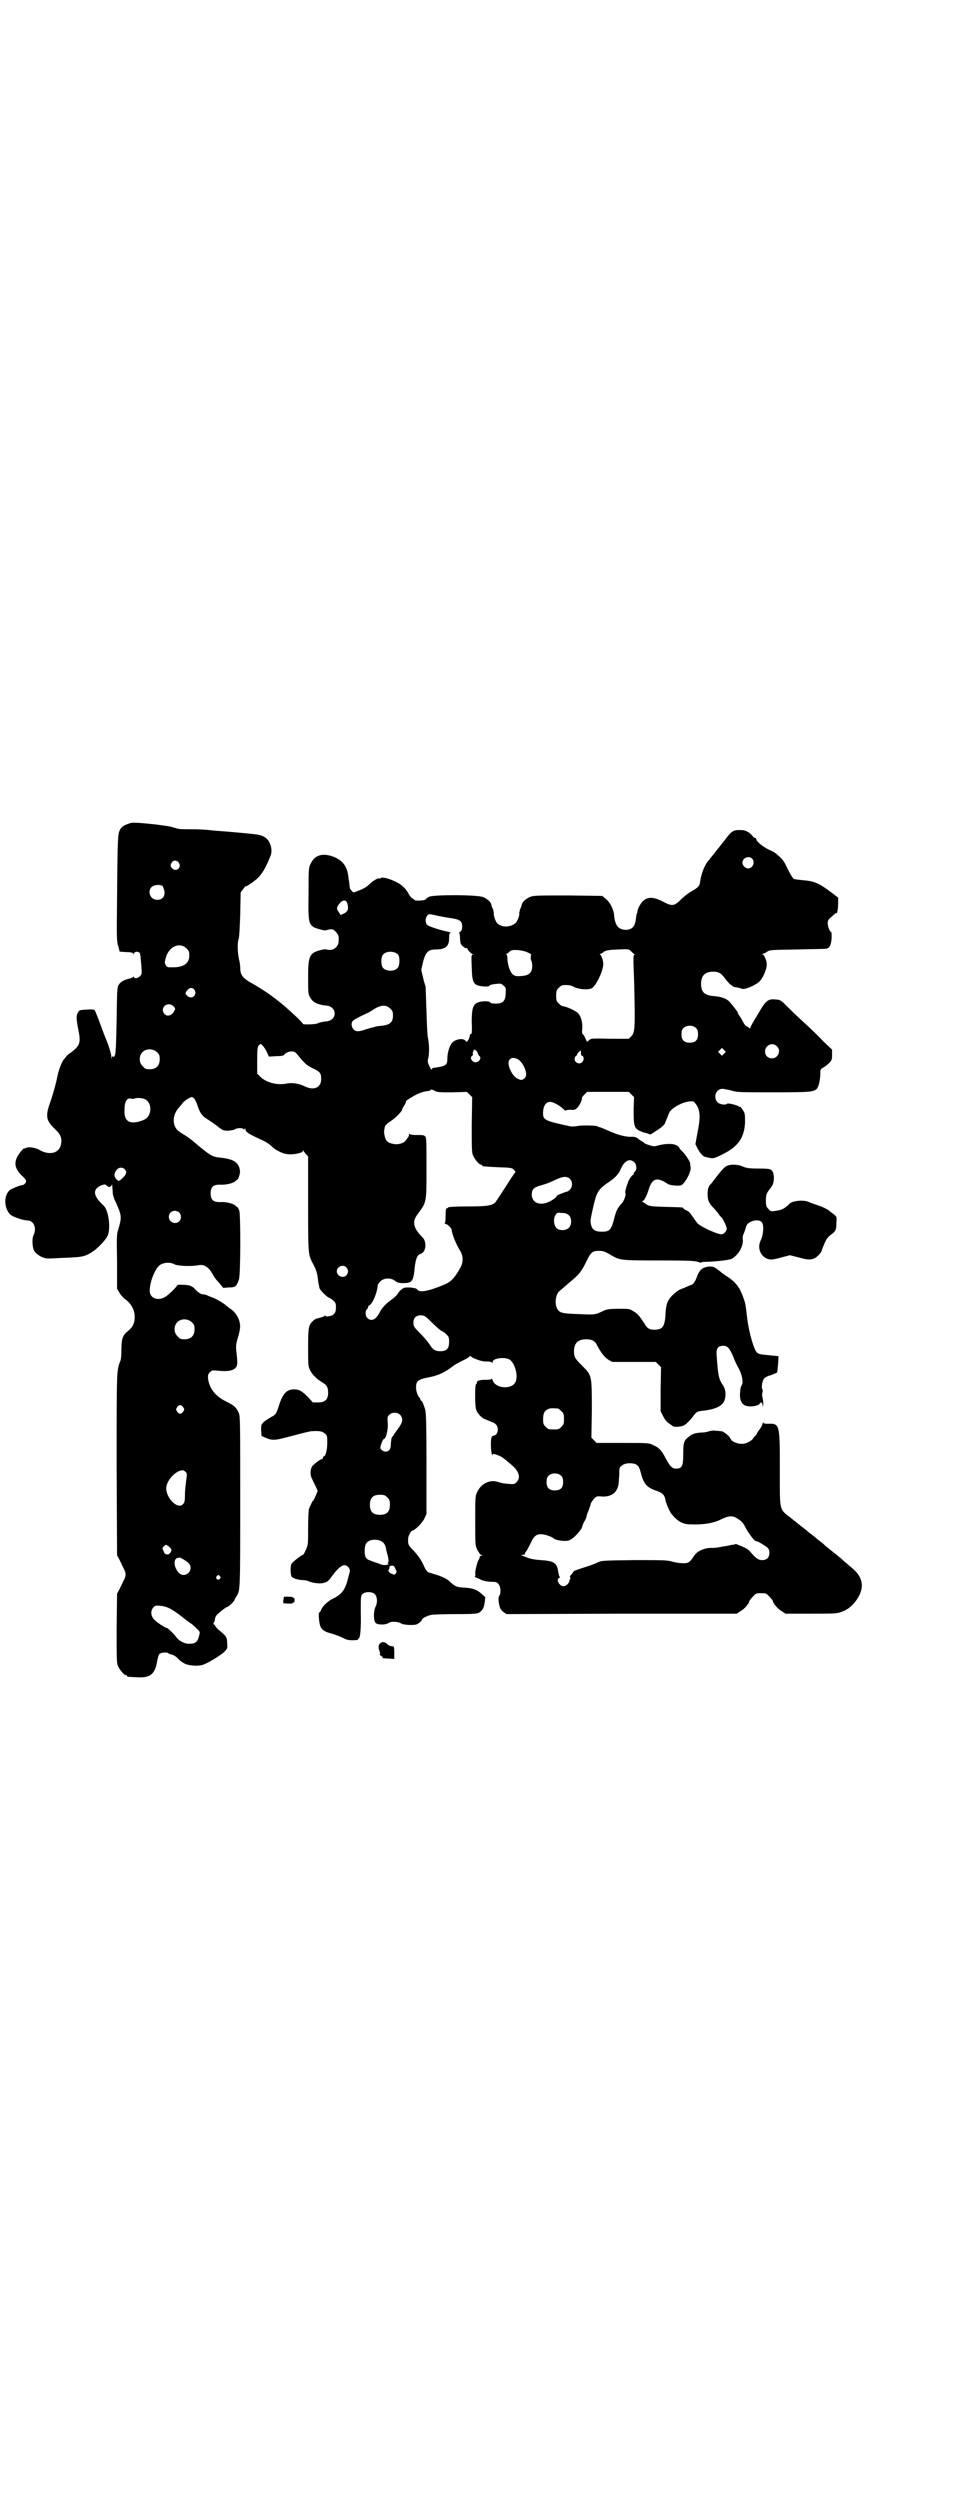 <?xml version="1.0" standalone="no"?>
<!DOCTYPE svg PUBLIC "-//W3C//DTD SVG 20010904//EN"
 "http://www.w3.org/TR/2001/REC-SVG-20010904/DTD/svg10.dtd">
<svg version="1.0" xmlns="http://www.w3.org/2000/svg"
 width="1103pt" height="2870pt" viewBox="0 0 1103 2870"
 preserveAspectRatio="xMidYMid meet">
<g transform="translate(0,2870) scale(0.5,-0.5)"
fill="#000000" stroke="none">
<path d="M296 3849 c-12 -4 -18 -8 -21 -16 -4 -7 -5 -17 -6 -157 -1 -91 -1
-98 3 -109 l3 -12 14 -1 c10 0 15 -1 17 -3 2 -3 2 -3 2 -1 0 7 14 6 14 -1 0
-1 1 -4 1 -6 0 -2 1 -12 2 -22 1 -16 1 -18 -3 -22 -4 -5 -14 -7 -14 -2 0 1 0
1 -2 0 0 -1 -5 -3 -9 -4 -10 -2 -20 -7 -24 -14 -4 -5 -4 -13 -5 -81 -1 -55 -2
-77 -4 -81 -2 -4 -3 -5 -4 -3 -1 2 -2 1 -3 -2 0 -4 -1 -4 -1 1 0 6 -7 29 -12
40 -1 2 -7 18 -13 34 -6 17 -12 31 -13 33 -1 2 -5 3 -19 2 -16 -1 -17 -1 -20
-7 -4 -7 -4 -14 1 -39 6 -30 4 -36 -16 -52 -7 -4 -12 -9 -12 -10 0 0 -2 -3 -5
-6 -5 -6 -12 -24 -15 -39 -3 -15 -9 -38 -17 -61 -11 -31 -9 -41 11 -60 14 -13
17 -22 14 -36 -4 -20 -26 -25 -48 -13 -9 6 -28 9 -33 5 -2 -1 -3 -2 -3 -1 0 3
-8 -6 -14 -15 -11 -17 -8 -32 9 -48 5 -4 9 -10 9 -12 0 -4 -5 -9 -9 -9 -7 -1
-23 -8 -28 -11 -15 -12 -14 -43 1 -57 6 -5 29 -13 38 -13 16 0 23 -18 15 -34
-4 -8 -3 -31 3 -38 2 -3 8 -8 14 -11 11 -5 12 -5 33 -4 12 1 30 1 40 2 22 1
30 3 44 12 13 8 31 27 36 37 8 16 3 59 -9 70 -25 23 -26 38 -4 47 7 2 8 2 11
-1 5 -5 10 -4 12 2 0 2 1 0 1 -3 0 -3 1 -10 1 -15 0 -5 3 -15 7 -22 14 -32 14
-34 6 -62 -4 -12 -4 -18 -3 -75 l0 -62 6 -10 c3 -5 9 -12 14 -15 11 -8 18 -20
20 -32 2 -18 -2 -30 -15 -40 -12 -10 -15 -17 -15 -43 0 -12 -1 -24 -3 -27 -8
-21 -8 -20 -8 -238 l1 -207 6 -11 c3 -6 7 -15 9 -19 6 -10 6 -18 0 -28 -2 -4
-6 -13 -9 -19 l-6 -11 -1 -79 c0 -69 0 -80 3 -87 4 -9 14 -21 18 -21 2 0 3 -1
3 -2 0 -2 0 -2 23 -3 30 -2 41 7 46 36 2 11 4 17 6 18 4 3 18 4 20 1 0 -1 4
-2 8 -3 4 -1 9 -4 14 -9 4 -5 12 -10 16 -12 8 -4 29 -6 39 -3 10 2 41 21 50
29 9 9 9 9 8 21 0 14 -2 17 -21 32 -4 4 -7 8 -7 9 0 1 -1 2 -2 2 -2 0 -2 5 1
7 0 1 1 4 1 6 0 2 2 7 5 10 8 7 20 17 22 17 3 0 17 12 18 17 1 2 3 6 5 9 8 12
8 16 8 217 0 174 0 195 -3 202 -6 14 -11 18 -29 27 -25 12 -39 30 -42 53 0 8
0 10 4 14 5 5 6 5 17 4 18 -2 29 -1 36 2 11 6 12 9 8 43 -1 11 -1 16 4 32 6
21 6 27 2 40 -4 10 -10 19 -21 26 -4 3 -8 6 -8 6 -3 4 -23 16 -32 19 -5 2 -11
4 -12 5 -2 1 -6 2 -9 2 -5 0 -12 5 -18 11 -6 8 -14 11 -28 11 -11 1 -14 0 -15
-3 -4 -6 -21 -22 -27 -25 -17 -10 -35 -2 -35 14 0 22 14 56 26 61 10 5 22 5
31 0 9 -4 38 -5 55 -2 14 3 25 -5 35 -25 2 -3 7 -10 13 -16 l9 -11 13 1 c15 0
17 2 23 18 4 12 4 145 1 158 -2 4 -3 8 -4 8 -1 0 -3 2 -5 4 -6 5 -22 9 -36 8
-15 0 -21 5 -21 20 0 15 6 20 21 20 14 -1 30 3 36 8 2 2 4 4 5 4 1 0 2 4 4 9
2 8 2 11 0 18 -5 14 -16 20 -43 23 -20 2 -22 3 -66 40 -5 4 -12 9 -17 12 -5 3
-11 7 -15 10 -14 13 -13 37 3 54 2 2 6 7 9 11 4 4 10 8 14 10 6 3 7 3 11 -1 2
-2 6 -10 8 -17 6 -17 10 -23 23 -31 6 -4 17 -11 24 -17 12 -9 12 -9 25 -9 7 1
13 2 14 3 2 3 17 4 19 1 1 -2 2 -2 3 0 2 2 2 2 2 -1 0 -6 8 -11 39 -25 5 -2
13 -7 18 -11 11 -10 11 -10 23 -16 12 -6 25 -7 42 -3 7 2 10 3 10 6 0 2 1 2 1
0 1 -2 4 -5 6 -8 l5 -5 0 -110 c0 -121 0 -115 13 -140 5 -10 8 -18 9 -28 1 -8
2 -16 3 -18 0 -2 1 -5 1 -6 0 -4 19 -23 23 -23 1 0 5 -3 9 -6 5 -5 6 -7 6 -16
0 -12 -4 -18 -16 -20 -5 -1 -8 -1 -8 1 0 1 -1 1 -2 0 -1 -2 -5 -3 -20 -7 -2
-1 -5 -3 -8 -6 -9 -9 -10 -15 -10 -60 0 -41 0 -43 5 -53 3 -5 7 -11 10 -13 2
-2 5 -5 6 -6 1 -1 6 -4 10 -7 12 -7 15 -12 15 -25 0 -15 -7 -22 -23 -22 l-12
0 -12 13 c-14 14 -20 17 -32 17 -16 0 -25 -10 -33 -34 -7 -22 -8 -24 -18 -29
-5 -3 -13 -8 -17 -11 -7 -7 -7 -7 -7 -20 l1 -13 9 -4 c13 -6 22 -6 41 -1 35 9
60 16 66 16 16 1 23 0 29 -5 6 -5 6 -6 6 -22 0 -16 -4 -31 -8 -31 -1 0 -2 -1
-2 -3 0 -2 -1 -3 -2 -3 -4 0 -19 -12 -23 -17 -4 -7 -5 -20 0 -28 1 -3 5 -11 8
-17 l5 -11 -4 -10 c-3 -6 -5 -12 -6 -12 -2 -1 -4 -6 -10 -19 -1 -3 -2 -22 -2
-44 0 -37 0 -39 -5 -50 -3 -7 -6 -12 -7 -12 -3 0 -22 -15 -26 -20 -3 -5 -3
-24 0 -30 3 -4 17 -8 27 -8 3 0 10 -1 13 -3 11 -4 26 -6 35 -3 7 2 10 4 17 14
19 26 30 32 39 21 4 -6 4 -6 0 -20 -7 -30 -14 -40 -33 -50 -15 -7 -26 -18 -30
-27 -1 -3 -3 -6 -4 -6 -3 0 -1 -27 3 -34 4 -7 10 -11 26 -15 7 -2 17 -6 24 -9
9 -5 13 -6 24 -6 8 0 13 1 12 2 -1 1 0 2 1 2 4 0 6 26 5 61 0 35 0 37 4 41 6
6 22 6 28 0 6 -6 7 -19 2 -29 -5 -10 -5 -32 0 -37 4 -5 22 -5 29 -1 6 5 22 4
29 0 5 -4 27 -5 35 -3 5 1 14 9 14 12 0 2 11 8 20 10 3 1 29 2 57 2 46 0 50 1
55 4 8 6 10 11 12 24 l1 11 -10 9 c-11 9 -20 12 -41 13 -15 1 -18 2 -33 16 -5
4 -13 8 -24 12 -10 3 -20 6 -23 7 -2 1 -7 7 -11 17 -5 11 -12 21 -21 31 -14
14 -15 16 -14 30 0 6 7 18 10 18 5 0 23 18 27 27 l5 11 0 115 c0 93 -1 118 -3
125 -4 12 -7 20 -9 20 -1 0 -2 1 -2 3 0 1 -1 3 -1 3 -4 2 -9 15 -9 24 0 15 4
19 31 24 20 4 36 11 56 27 1 1 10 6 20 11 9 4 17 9 17 11 0 1 1 0 2 -1 1 -2 7
-5 13 -7 5 -2 11 -4 13 -4 2 -1 7 -1 12 -1 5 0 9 -1 10 -2 2 -2 2 -2 2 1 0 8
25 12 38 6 13 -7 22 -39 14 -53 -9 -17 -46 -14 -52 5 -1 3 -2 5 -2 4 0 -2 -4
-3 -12 -3 -17 0 -22 -2 -22 -6 0 -2 -1 -4 -2 -4 -3 0 -3 -49 0 -58 3 -10 14
-21 22 -23 2 -1 7 -3 10 -4 3 -2 6 -3 7 -3 1 0 4 -2 7 -5 7 -8 4 -24 -5 -25
-6 -1 -7 -5 -7 -22 0 -12 3 -30 4 -21 0 3 20 -4 26 -10 3 -2 10 -8 17 -14 18
-15 22 -30 12 -40 -5 -5 -6 -5 -18 -4 -13 1 -13 1 -27 5 -17 5 -37 -5 -45 -23
-5 -10 -5 -11 -5 -67 0 -56 0 -56 5 -67 4 -7 7 -11 10 -12 l4 0 -4 -1 c-3 0
-5 -1 -5 -4 0 -2 -1 -4 -2 -5 -3 -4 -8 -24 -8 -31 1 -5 0 -8 -1 -8 -1 0 0 -1
3 -2 2 -1 8 -3 11 -5 6 -3 16 -5 30 -5 9 0 15 -8 15 -20 0 -5 -1 -11 -3 -12
-1 -2 -2 -6 -1 -14 2 -14 4 -18 12 -24 l6 -4 264 1 265 0 9 6 c8 4 20 18 20
23 0 1 3 5 8 10 7 8 8 8 19 8 11 0 12 0 19 -8 5 -5 8 -9 8 -10 0 -5 12 -19 20
-23 l9 -6 59 0 c58 0 59 0 72 5 16 6 29 19 38 36 12 23 7 44 -14 62 -6 5 -15
13 -20 17 -5 5 -16 14 -25 21 -9 7 -17 14 -19 15 -1 2 -6 6 -10 9 -4 3 -8 6
-10 8 -2 2 -6 5 -10 8 -4 3 -8 6 -10 8 -2 2 -6 5 -10 8 -4 3 -8 6 -9 7 -1 1
-10 8 -20 16 -27 21 -25 14 -25 109 0 106 0 108 -27 107 -9 0 -11 1 -11 3 0 2
-1 0 -2 -4 -1 -4 -5 -10 -8 -14 -3 -4 -6 -9 -6 -10 0 -1 -1 -2 -2 -2 0 0 -3
-3 -5 -6 -4 -7 -18 -14 -28 -13 -10 0 -22 6 -24 11 -2 6 -16 18 -22 18 -2 0
-8 1 -13 1 -4 1 -11 0 -14 -1 -3 -1 -10 -3 -16 -3 -18 -1 -24 -3 -35 -13 -8
-7 -9 -13 -9 -38 0 -26 -3 -32 -16 -32 -10 0 -14 5 -24 23 -9 18 -15 25 -29
31 -10 5 -11 5 -70 5 l-60 0 -6 6 -6 6 1 64 c0 79 0 79 -21 100 -18 18 -20 21
-20 34 0 19 9 28 28 28 13 0 21 -4 25 -14 9 -17 17 -27 26 -33 l9 -5 50 0 50
0 6 -6 6 -6 -1 -51 0 -50 5 -10 c5 -10 8 -14 17 -20 3 -2 5 -4 7 -5 2 -2 17
-1 24 2 5 2 17 14 23 23 6 8 9 10 22 11 26 3 43 10 48 22 5 11 4 27 -3 37 -9
13 -11 21 -14 65 -2 19 2 25 15 25 10 0 14 -5 23 -25 3 -9 9 -21 13 -28 7 -13
11 -32 6 -38 -1 -1 -3 -7 -3 -13 -3 -22 4 -34 20 -35 11 -1 25 3 25 7 0 1 1 2
2 1 1 -1 2 0 2 1 0 2 1 0 2 -4 l1 -7 1 8 c0 4 -1 11 -2 15 -1 4 -1 8 0 11 1 3
1 5 0 7 -3 3 -1 19 4 25 2 2 7 5 10 6 5 1 17 6 20 8 0 1 1 9 2 19 l1 18 -6 1
c-3 0 -13 1 -22 2 -11 1 -18 2 -21 5 -7 5 -19 46 -23 79 -4 34 -4 34 -9 48 -8
23 -18 36 -37 48 -3 2 -12 8 -19 14 -12 9 -13 9 -23 9 -15 -2 -21 -7 -27 -22
-4 -12 -10 -20 -13 -20 -1 0 -5 -2 -10 -4 -4 -2 -12 -5 -17 -7 -4 -2 -12 -8
-18 -14 -11 -12 -14 -21 -15 -47 -2 -24 -7 -31 -25 -31 -12 0 -17 3 -23 14
-12 18 -16 23 -25 28 -9 6 -10 6 -34 6 -21 0 -26 -1 -34 -4 -21 -10 -18 -10
-62 -8 -35 1 -41 3 -46 13 -6 12 -3 33 6 40 5 4 24 21 35 30 13 12 18 20 28
41 9 18 13 21 27 21 9 0 13 -1 25 -8 24 -14 22 -14 113 -14 65 0 83 -1 89 -3
9 -3 10 -3 8 -1 0 0 7 1 17 1 23 1 48 4 54 7 15 9 26 28 25 43 -1 6 0 11 3 17
2 5 4 12 5 15 4 12 30 18 36 8 5 -7 3 -29 -3 -41 -10 -20 3 -43 24 -44 3 0 14
2 24 5 l19 5 20 -5 c21 -6 28 -6 37 -2 6 3 16 14 16 17 0 1 2 6 4 11 2 4 4 10
6 13 1 3 6 9 10 12 12 9 14 11 14 28 1 14 1 14 -6 20 -4 3 -7 5 -8 6 -4 4 -15
10 -27 14 -8 3 -18 6 -22 8 -12 6 -39 3 -45 -4 -6 -7 -17 -14 -25 -15 -17 -3
-18 -3 -23 3 -5 5 -6 7 -6 19 0 15 1 17 12 31 7 9 8 24 4 35 -4 7 -6 8 -34 8
-20 0 -27 1 -36 5 -12 5 -28 5 -36 1 -6 -3 -14 -12 -29 -32 -3 -4 -6 -8 -7 -9
-6 -5 -8 -12 -8 -24 0 -14 3 -21 16 -34 3 -3 7 -8 9 -11 2 -3 5 -7 7 -8 4 -5
12 -21 12 -26 0 -6 -7 -13 -12 -13 -10 0 -47 17 -55 25 -4 5 -11 15 -16 22 -2
3 -6 7 -10 8 -4 2 -7 4 -7 5 0 2 -2 2 -42 3 -35 1 -37 2 -43 6 -3 2 -7 5 -9 6
-3 1 -3 1 0 1 4 0 10 12 15 28 8 25 19 28 43 12 4 -3 18 -5 29 -4 9 0 26 32
24 42 -1 4 -1 7 -1 8 1 3 -11 22 -18 28 -4 4 -8 9 -8 10 0 1 -3 3 -7 5 -8 4
-26 3 -41 -1 -9 -3 -11 -2 -21 1 -6 2 -11 4 -11 5 0 1 -2 2 -4 3 -2 1 -7 4 -9
6 -5 4 -8 5 -15 5 -15 -1 -35 5 -59 16 -7 3 -14 6 -15 6 -2 0 -4 1 -5 2 -3 2
-39 3 -49 0 -4 0 -10 -1 -14 0 -60 13 -63 14 -62 34 1 14 7 22 16 22 7 0 20
-7 29 -15 4 -4 7 -6 7 -5 0 1 5 2 11 2 9 -1 11 0 16 5 5 5 12 20 10 23 0 0 3
4 6 7 l6 6 48 0 48 0 6 -6 6 -6 -1 -28 c0 -36 1 -43 13 -49 5 -2 11 -5 14 -5
3 -1 7 -2 9 -3 2 -1 4 -1 4 0 1 0 6 4 11 7 10 6 21 15 21 18 0 0 2 5 4 10 2 4
4 10 5 12 3 11 28 26 47 28 9 1 10 1 15 -6 10 -13 11 -30 4 -64 l-5 -28 5 -10
c5 -10 12 -18 17 -19 19 -5 19 -5 39 5 37 18 51 38 53 73 0 16 0 21 -3 26 -4
7 -9 13 -9 11 0 -1 -1 -1 -2 0 -1 3 -26 9 -27 7 -3 -4 -17 -2 -22 3 -11 11 -4
31 11 31 3 0 13 -2 21 -4 13 -4 18 -4 97 -4 85 0 91 1 99 8 4 5 7 17 8 32 0
13 0 13 7 17 4 2 10 7 13 10 6 6 7 8 7 19 l0 12 -21 20 c-11 12 -29 29 -40 39
-11 10 -28 26 -38 36 -18 18 -19 19 -28 20 -20 2 -24 0 -43 -33 -10 -16 -18
-30 -18 -32 0 -2 -1 -2 -2 -1 0 1 -3 3 -5 4 -3 1 -6 4 -8 8 -2 3 -5 10 -8 14
-3 4 -6 9 -6 11 -3 5 -10 14 -17 22 -7 9 -21 14 -39 15 -20 2 -28 9 -28 28 0
19 9 28 28 28 13 0 19 -4 28 -17 5 -6 10 -12 12 -13 2 -1 5 -3 5 -4 1 0 5 -2
9 -2 4 -1 9 -2 11 -3 5 -3 24 4 37 13 10 6 21 30 21 43 0 8 -6 22 -10 23 -2 0
-2 1 1 1 2 0 6 2 10 5 6 4 8 4 70 5 35 1 65 1 67 2 7 2 10 10 11 24 0 8 0 14
-1 14 -3 0 -8 13 -8 20 0 6 1 9 10 16 5 5 10 9 10 8 1 -6 4 10 4 21 l0 14 -21
16 c-25 18 -35 22 -60 24 -10 1 -19 2 -21 3 -2 1 -8 11 -14 23 -9 19 -11 22
-28 36 -2 2 -10 6 -17 9 -12 6 -27 18 -27 23 0 2 -1 3 -3 3 -1 0 -4 2 -6 5 -7
8 -16 13 -24 13 -21 1 -23 -1 -42 -26 -6 -7 -10 -13 -11 -14 -1 -1 -6 -7 -11
-14 -6 -7 -11 -13 -11 -14 -9 -8 -18 -29 -21 -49 -1 -12 -5 -15 -21 -24 -7 -4
-18 -13 -24 -19 -15 -15 -20 -15 -41 -4 -19 10 -32 11 -42 4 -7 -5 -14 -16
-16 -25 0 -3 -1 -6 -2 -7 0 0 -1 -7 -2 -13 -2 -16 -8 -23 -22 -24 -18 0 -26
10 -28 35 -1 12 -10 30 -20 37 l-7 6 -79 1 c-67 0 -79 0 -86 -3 -9 -3 -19 -12
-20 -18 0 -2 -2 -7 -4 -11 -1 -4 -2 -8 -2 -9 2 -2 -4 -19 -8 -22 -12 -11 -34
-11 -43 0 -4 4 -9 21 -7 22 0 1 -1 5 -2 9 -2 4 -4 9 -4 11 -1 6 -9 13 -18 17
-13 6 -115 6 -125 1 -4 -2 -8 -5 -8 -6 -2 -3 -26 -4 -26 -1 0 1 -2 2 -4 3 -2
1 -6 5 -8 9 -7 14 -18 24 -32 30 -14 7 -31 11 -33 8 -1 -1 -2 -2 -3 -1 -3 2
-16 -6 -23 -13 -7 -7 -14 -11 -28 -16 -9 -4 -9 -4 -13 1 -2 2 -4 5 -4 6 0 1
-1 4 -1 7 0 3 -1 9 -2 14 -2 27 -12 42 -35 51 -24 9 -42 4 -51 -14 -6 -10 -6
-13 -6 -71 -1 -65 0 -70 14 -78 8 -3 22 -7 26 -6 14 4 17 3 23 -4 6 -7 7 -9 6
-22 0 -9 -8 -18 -18 -19 -4 0 -9 0 -10 1 -1 1 -7 0 -12 -1 -27 -7 -30 -13 -30
-63 0 -33 0 -38 4 -45 6 -12 17 -18 39 -20 24 -3 24 -33 0 -36 -10 -1 -19 -3
-22 -5 -3 -2 -33 -3 -33 -1 0 3 -28 29 -47 45 -24 20 -44 33 -66 46 -26 14
-31 21 -31 39 0 3 -1 12 -3 19 -3 16 -4 34 -1 45 2 4 3 31 4 58 l1 50 6 8 c3
4 5 7 5 6 0 -2 13 6 25 16 13 11 22 27 33 55 4 10 1 28 -8 37 -3 4 -12 9 -19
10 -6 2 -54 6 -78 8 -12 1 -28 2 -35 3 -8 1 -26 2 -40 2 -15 0 -29 0 -31 1 -2
0 -6 1 -8 2 -2 0 -7 2 -11 3 -4 1 -19 3 -34 5 -48 5 -55 5 -62 2z m1432 -80
c8 -8 2 -23 -9 -23 -6 0 -13 7 -13 13 0 11 14 17 22 10z m-1317 -10 c7 -11 -6
-22 -15 -13 -5 5 -5 8 -1 14 4 6 12 5 16 -1z m-37 -54 c1 -2 3 -7 4 -12 1 -12
-5 -19 -17 -19 -15 0 -23 18 -13 29 6 6 22 7 26 2z m425 -43 c2 -10 0 -15 -8
-19 l-8 -4 -4 6 c-6 7 -6 12 0 19 9 12 18 11 20 -2z m208 -25 c7 -1 20 -4 29
-5 21 -3 26 -7 26 -19 0 -7 -1 -9 -4 -12 -3 -2 -4 -3 -3 -3 1 0 2 -6 2 -12 1
-12 1 -14 7 -19 3 -3 7 -5 8 -4 1 1 2 0 2 -1 0 -3 8 -11 12 -13 3 -1 3 -1 0
-1 -3 0 -3 -4 -2 -29 1 -38 4 -42 29 -44 6 0 11 0 11 1 0 2 5 4 17 5 9 1 11 1
16 -4 5 -4 6 -6 5 -17 0 -19 -7 -26 -29 -24 -3 0 -6 1 -7 3 -2 2 -7 2 -14 2
-24 -2 -28 -9 -28 -48 1 -20 0 -27 -1 -27 -2 0 -3 -1 -3 -2 0 -1 -1 -5 -3 -10
-4 -7 -4 -7 -8 -3 -6 6 -21 3 -29 -4 -7 -7 -12 -24 -12 -37 0 -16 -3 -18 -33
-22 -2 -1 -3 -2 -3 -4 0 -2 -2 2 -5 7 -4 9 -5 12 -3 19 3 12 2 33 0 44 -2 5
-3 33 -4 63 -1 30 -2 56 -2 58 -1 2 -4 12 -6 21 l-4 17 4 18 c6 23 12 29 29
29 22 0 31 7 31 25 0 11 1 13 4 13 1 0 -2 2 -8 3 -23 5 -45 13 -47 16 -4 5 -4
15 1 21 3 4 4 4 25 -1z m-578 -75 c5 -5 6 -7 6 -16 0 -18 -13 -27 -38 -27 -12
0 -13 0 -16 5 -3 5 -3 6 0 17 7 26 32 37 48 21z m1029 -13 c3 -1 3 -1 0 -1 -3
0 -3 -7 -1 -56 3 -114 2 -122 -6 -131 l-6 -6 -43 0 c-40 1 -44 1 -48 -3 l-5
-4 -4 8 c-2 5 -4 9 -6 9 -1 1 -2 5 -1 13 1 15 -3 28 -9 35 -7 7 -27 16 -37 17
-1 0 -5 3 -8 6 -5 5 -6 7 -6 18 0 11 1 13 6 18 3 3 7 6 9 6 13 1 19 0 28 -5
12 -5 31 -6 39 -2 7 4 17 22 23 39 4 14 4 16 2 26 -2 6 -4 12 -6 12 -1 2 -1 2
1 2 1 0 5 2 8 5 6 3 9 4 32 5 25 1 25 1 30 -4 3 -3 6 -6 8 -7z m-245 4 c5 -2
8 -5 8 -5 -2 -2 -2 -11 0 -14 1 -1 2 -7 2 -12 0 -16 -8 -22 -26 -23 -11 -1
-14 0 -19 4 -6 5 -12 23 -12 37 0 5 -1 8 -2 8 -2 0 -1 2 2 3 3 2 5 4 6 5 4 5
29 3 41 -3z m-298 -5 c4 -6 4 -24 -1 -30 -7 -9 -27 -9 -34 0 -5 6 -5 24 0 30
7 9 27 9 35 0z m-468 -81 c7 -11 -6 -23 -16 -14 -6 5 -6 8 0 14 5 6 12 6 16 0z
m-45 -45 c-5 -13 -17 -18 -24 -10 -12 14 7 30 20 18 4 -3 5 -6 4 -8z m495 2
c5 -5 6 -7 6 -16 0 -15 -7 -21 -25 -23 -7 -1 -13 -1 -14 -2 -1 0 -4 -1 -7 -2
-3 0 -11 -3 -18 -5 -15 -5 -21 -5 -26 0 -6 6 -7 17 -1 21 3 3 17 10 30 16 3 1
10 5 16 9 17 11 29 12 39 2z m703 -45 c3 -3 4 -7 4 -14 0 -13 -6 -19 -19 -19
-13 0 -19 6 -19 19 0 7 1 11 4 14 7 8 23 8 30 0z m-987 -54 l5 -11 16 1 c9 0
17 1 18 2 3 5 11 9 18 9 6 0 8 -1 14 -8 17 -21 21 -24 35 -31 17 -8 19 -11 19
-25 0 -19 -17 -27 -38 -16 -13 6 -29 9 -42 6 -21 -4 -46 2 -60 16 l-7 7 0 31
c0 26 1 31 4 34 4 4 4 4 8 0 3 -3 7 -9 10 -15z m1172 13 c11 -10 3 -28 -11
-28 -9 0 -16 6 -16 16 0 14 17 22 27 12z m-121 -17 l-5 -5 -4 4 -5 5 4 4 5 5
4 -4 5 -5 -4 -4z m-1303 3 c5 -5 6 -7 6 -16 0 -15 -8 -23 -23 -23 -9 0 -11 1
-16 7 -9 8 -9 23 -1 32 9 9 24 9 34 0z m733 4 c2 -2 4 -5 4 -7 1 -2 2 -5 4 -6
5 -4 -1 -14 -9 -14 -8 0 -14 10 -9 14 2 1 3 3 3 4 -2 1 1 11 3 11 1 0 3 -1 4
-2z m241 -6 c0 -4 1 -6 2 -6 4 0 6 -8 2 -13 -6 -10 -22 -2 -18 9 1 2 2 4 3 4
1 0 2 1 2 3 0 2 6 8 9 9 0 0 0 -3 0 -6z m-147 -13 c14 -6 27 -36 18 -44 -5 -5
-8 -6 -16 -2 -14 6 -27 36 -19 44 5 5 8 5 17 2z m-149 -77 l34 1 6 -6 6 -6 -1
-63 c0 -54 0 -64 3 -71 4 -9 14 -21 18 -21 2 0 3 -1 3 -2 0 -2 0 -2 36 -4 30
-1 32 -1 37 -6 4 -4 4 -5 2 -7 -1 -1 -5 -7 -9 -13 -16 -25 -33 -51 -36 -55 -8
-7 -18 -9 -64 -9 -24 0 -44 -1 -44 -2 0 -1 -1 -2 -3 -2 -2 0 -3 -3 -3 -17 0
-11 -1 -17 -2 -18 -2 0 -1 -1 1 -1 5 0 15 -10 15 -14 0 -8 10 -33 20 -49 7
-12 7 -27 -2 -41 -14 -24 -21 -30 -41 -38 -35 -14 -52 -16 -57 -8 -1 2 -8 3
-16 4 -13 0 -14 0 -21 -6 -4 -3 -7 -8 -8 -10 -1 -1 -6 -7 -12 -11 -14 -10 -23
-19 -29 -31 -8 -16 -19 -21 -28 -12 -5 5 -5 16 -1 20 2 1 3 4 3 5 0 2 1 4 3 4
8 5 18 30 19 46 0 2 3 6 6 9 8 8 24 9 34 1 5 -4 9 -5 19 -5 20 0 23 4 26 36 2
19 6 29 13 31 13 3 16 28 4 39 -20 20 -23 34 -12 50 23 31 22 27 22 109 0 60
0 69 -3 72 -4 3 -4 3 -21 3 -9 0 -13 1 -14 2 -2 2 -2 2 -2 -1 0 -2 -1 -4 -2
-6 -1 -1 -4 -5 -6 -8 -6 -7 -19 -10 -30 -7 -11 2 -16 7 -18 18 -2 7 -2 12 1
23 1 1 6 7 13 11 11 7 26 23 26 26 0 1 2 6 5 10 3 4 4 8 4 8 -3 0 4 6 15 12
11 7 25 12 35 13 3 0 6 1 7 3 0 1 4 0 8 -2 6 -4 11 -4 41 -4z m-704 -17 c16
-10 13 -39 -4 -46 -31 -13 -46 -5 -45 21 0 22 6 31 17 27 2 0 5 0 7 1 6 2 20
1 25 -3z m1122 -143 c6 -5 7 -18 2 -22 -2 -1 -3 -4 -3 -5 0 -2 -1 -3 -2 -3 -2
0 -10 -12 -11 -17 0 -1 -1 -3 -2 -5 -3 -10 -5 -16 -4 -19 2 -5 -3 -19 -10 -26
-9 -10 -12 -17 -17 -38 -6 -21 -10 -25 -27 -25 -18 0 -25 6 -26 25 0 5 9 47
13 57 5 13 11 20 29 32 15 10 23 19 28 31 8 18 20 24 30 15z m-1171 -16 c7 -7
5 -13 -9 -25 -4 -3 -5 -3 -8 0 -8 7 -8 16 1 25 4 4 12 4 16 0z m1023 -22 c7
-6 7 -19 1 -25 -3 -3 -6 -5 -7 -5 -3 0 -25 -9 -24 -10 2 -1 -9 -10 -19 -14
-20 -9 -38 -1 -38 17 0 13 5 17 23 22 8 2 21 7 29 11 18 9 28 10 35 4z m-897
-78 c5 -5 5 -15 0 -20 -9 -9 -24 -2 -24 10 0 8 6 14 14 14 3 0 8 -2 10 -4z
m896 -7 c6 -6 6 -22 -1 -28 -6 -7 -22 -7 -28 -1 -7 7 -8 23 -2 31 3 5 4 5 15
4 8 0 12 -2 16 -6z m-512 -119 c5 -6 5 -12 0 -18 -7 -8 -22 -2 -22 9 0 11 15
17 22 9z m198 -128 c10 -10 20 -18 21 -18 1 0 6 -3 10 -7 6 -6 7 -7 7 -18 0
-17 -7 -23 -26 -21 -7 1 -12 4 -18 14 -3 5 -12 16 -21 25 -16 16 -17 18 -17
26 0 11 6 17 17 17 8 0 10 -1 27 -18z m-553 2 c5 -5 6 -7 6 -16 0 -15 -8 -23
-23 -23 -9 0 -11 1 -16 7 -9 8 -9 23 -1 32 9 9 24 9 34 0z m-20 -195 c3 -5 3
-5 0 -10 -2 -3 -5 -5 -7 -5 -2 0 -5 2 -7 5 -3 5 -3 5 0 10 2 3 5 5 7 5 2 0 5
-2 7 -5z m861 -3 c1 0 5 -3 8 -6 5 -5 6 -7 6 -18 0 -11 -1 -13 -6 -18 -6 -6
-7 -6 -18 -6 -11 0 -12 0 -18 6 -5 5 -6 7 -6 17 0 14 3 20 12 24 5 2 8 2 22 1z
m-363 -14 c8 -8 7 -18 -5 -33 -5 -7 -10 -14 -10 -15 0 -1 -1 -2 -2 -2 -2 0 -4
-11 -4 -22 -1 -8 -5 -13 -12 -13 -5 0 -12 5 -12 9 0 5 6 20 8 20 5 0 10 21 9
36 -1 13 -1 15 3 19 6 7 19 7 25 1z m545 -116 c4 -3 6 -8 9 -19 6 -24 14 -33
36 -40 12 -4 18 -9 20 -20 1 -8 10 -28 14 -33 15 -18 26 -24 45 -24 30 -1 51
3 68 11 18 9 28 10 39 2 10 -6 13 -10 18 -20 5 -10 20 -31 23 -31 4 -1 5 -1
12 -5 18 -11 19 -12 20 -21 0 -12 -5 -18 -17 -18 -8 0 -14 4 -25 17 -5 6 -10
10 -18 13 -4 2 -9 4 -12 5 -3 2 -6 2 -6 2 -1 -1 -5 -2 -9 -2 -3 -1 -13 -3 -21
-4 -8 -2 -18 -3 -22 -3 -18 1 -36 -7 -43 -18 -10 -16 -14 -18 -28 -17 -7 0
-17 2 -24 4 -10 3 -23 3 -86 3 -71 -1 -74 -1 -83 -5 -5 -3 -20 -8 -32 -12 -13
-4 -24 -8 -24 -9 0 0 -2 -4 -5 -7 -3 -3 -4 -6 -3 -7 1 0 1 -2 0 -4 -1 -1 -2
-4 -2 -5 -1 -5 -8 -11 -13 -11 -10 0 -18 16 -10 19 2 1 2 2 1 3 -1 0 -2 5 -3
10 -3 22 -10 26 -40 28 -15 1 -25 3 -32 6 -5 2 -11 4 -13 5 -2 0 -1 1 3 1 3 0
5 1 5 2 0 1 1 4 3 6 2 2 6 10 10 18 8 18 14 23 29 21 8 -1 21 -6 24 -9 2 -3
16 -6 26 -6 8 0 11 1 19 7 9 7 21 22 21 26 0 1 2 7 5 12 3 5 5 10 5 12 0 1 2
8 5 14 2 7 5 14 5 16 1 2 4 6 7 10 6 6 7 6 19 5 20 -1 33 8 37 26 1 3 1 13 2
23 0 16 0 18 6 22 7 7 28 7 35 1z m-1036 -34 c-1 -8 -3 -23 -3 -33 0 -17 -1
-19 -5 -23 -12 -12 -38 14 -38 37 0 14 15 34 31 40 8 2 8 2 13 -2 4 -4 4 -5 2
-19z m862 9 c3 -3 4 -7 4 -14 0 -13 -6 -19 -19 -19 -13 0 -19 6 -19 19 0 7 1
11 4 14 7 8 23 8 30 0z m-400 -49 c5 -5 6 -7 6 -17 0 -16 -7 -23 -23 -23 -16
0 -23 7 -23 23 0 16 7 23 23 23 10 0 12 -1 17 -6z m-13 -101 c6 -4 8 -8 10
-16 0 -3 2 -9 3 -13 3 -11 4 -20 1 -20 -1 0 -1 -1 1 -2 2 -1 1 -2 -4 -3 -6 -1
-11 0 -20 4 -7 2 -15 5 -17 6 -10 3 -13 8 -13 22 0 14 3 20 12 24 7 3 21 2 27
-2z m-483 -19 c0 -5 -5 -12 -10 -11 -1 0 -4 1 -4 1 -1 0 -3 3 -4 7 -4 6 -3 7
1 11 4 4 4 4 10 0 3 -2 6 -6 7 -8z m27 -22 c13 -8 17 -12 17 -20 0 -14 -18
-22 -27 -11 -12 12 -13 32 -3 34 3 0 5 1 5 1 1 0 4 -2 8 -4z m488 -23 c3 -6 3
-7 0 -10 -2 -3 -3 -3 -10 0 -6 3 -8 7 -5 10 1 1 1 3 1 4 -1 3 3 5 9 4 1 0 4
-4 5 -8z m-404 -16 c3 -3 3 -3 0 -6 -4 -5 -11 1 -7 6 4 4 4 4 7 0z m-115 -74
c6 -3 18 -11 28 -19 9 -7 18 -14 20 -15 2 -1 8 -6 13 -11 8 -8 9 -8 7 -16 -4
-16 -8 -20 -23 -20 -10 -1 -24 7 -29 14 -4 6 -20 22 -22 22 -4 0 -27 15 -31
21 -7 8 -7 20 0 27 4 4 5 4 15 3 7 0 16 -3 22 -6z"/>
<path d="M652 2073 c0 -1 0 -4 -1 -7 l0 -7 12 -1 c7 0 11 1 11 2 0 1 1 2 2 1
0 0 1 2 1 5 0 3 -1 5 -1 5 -1 -1 -2 0 -2 1 0 2 -22 3 -22 1z"/>
<path d="M875 1968 c-5 -3 -6 -8 -4 -16 2 -5 3 -9 2 -10 -1 -1 1 -3 3 -4 2 -1
4 -3 3 -4 -1 -1 5 -2 13 -2 l14 -1 0 15 c0 12 -1 14 -3 14 -8 1 -9 1 -14 6 -5
4 -10 5 -14 2z"/>
</g>
</svg>
